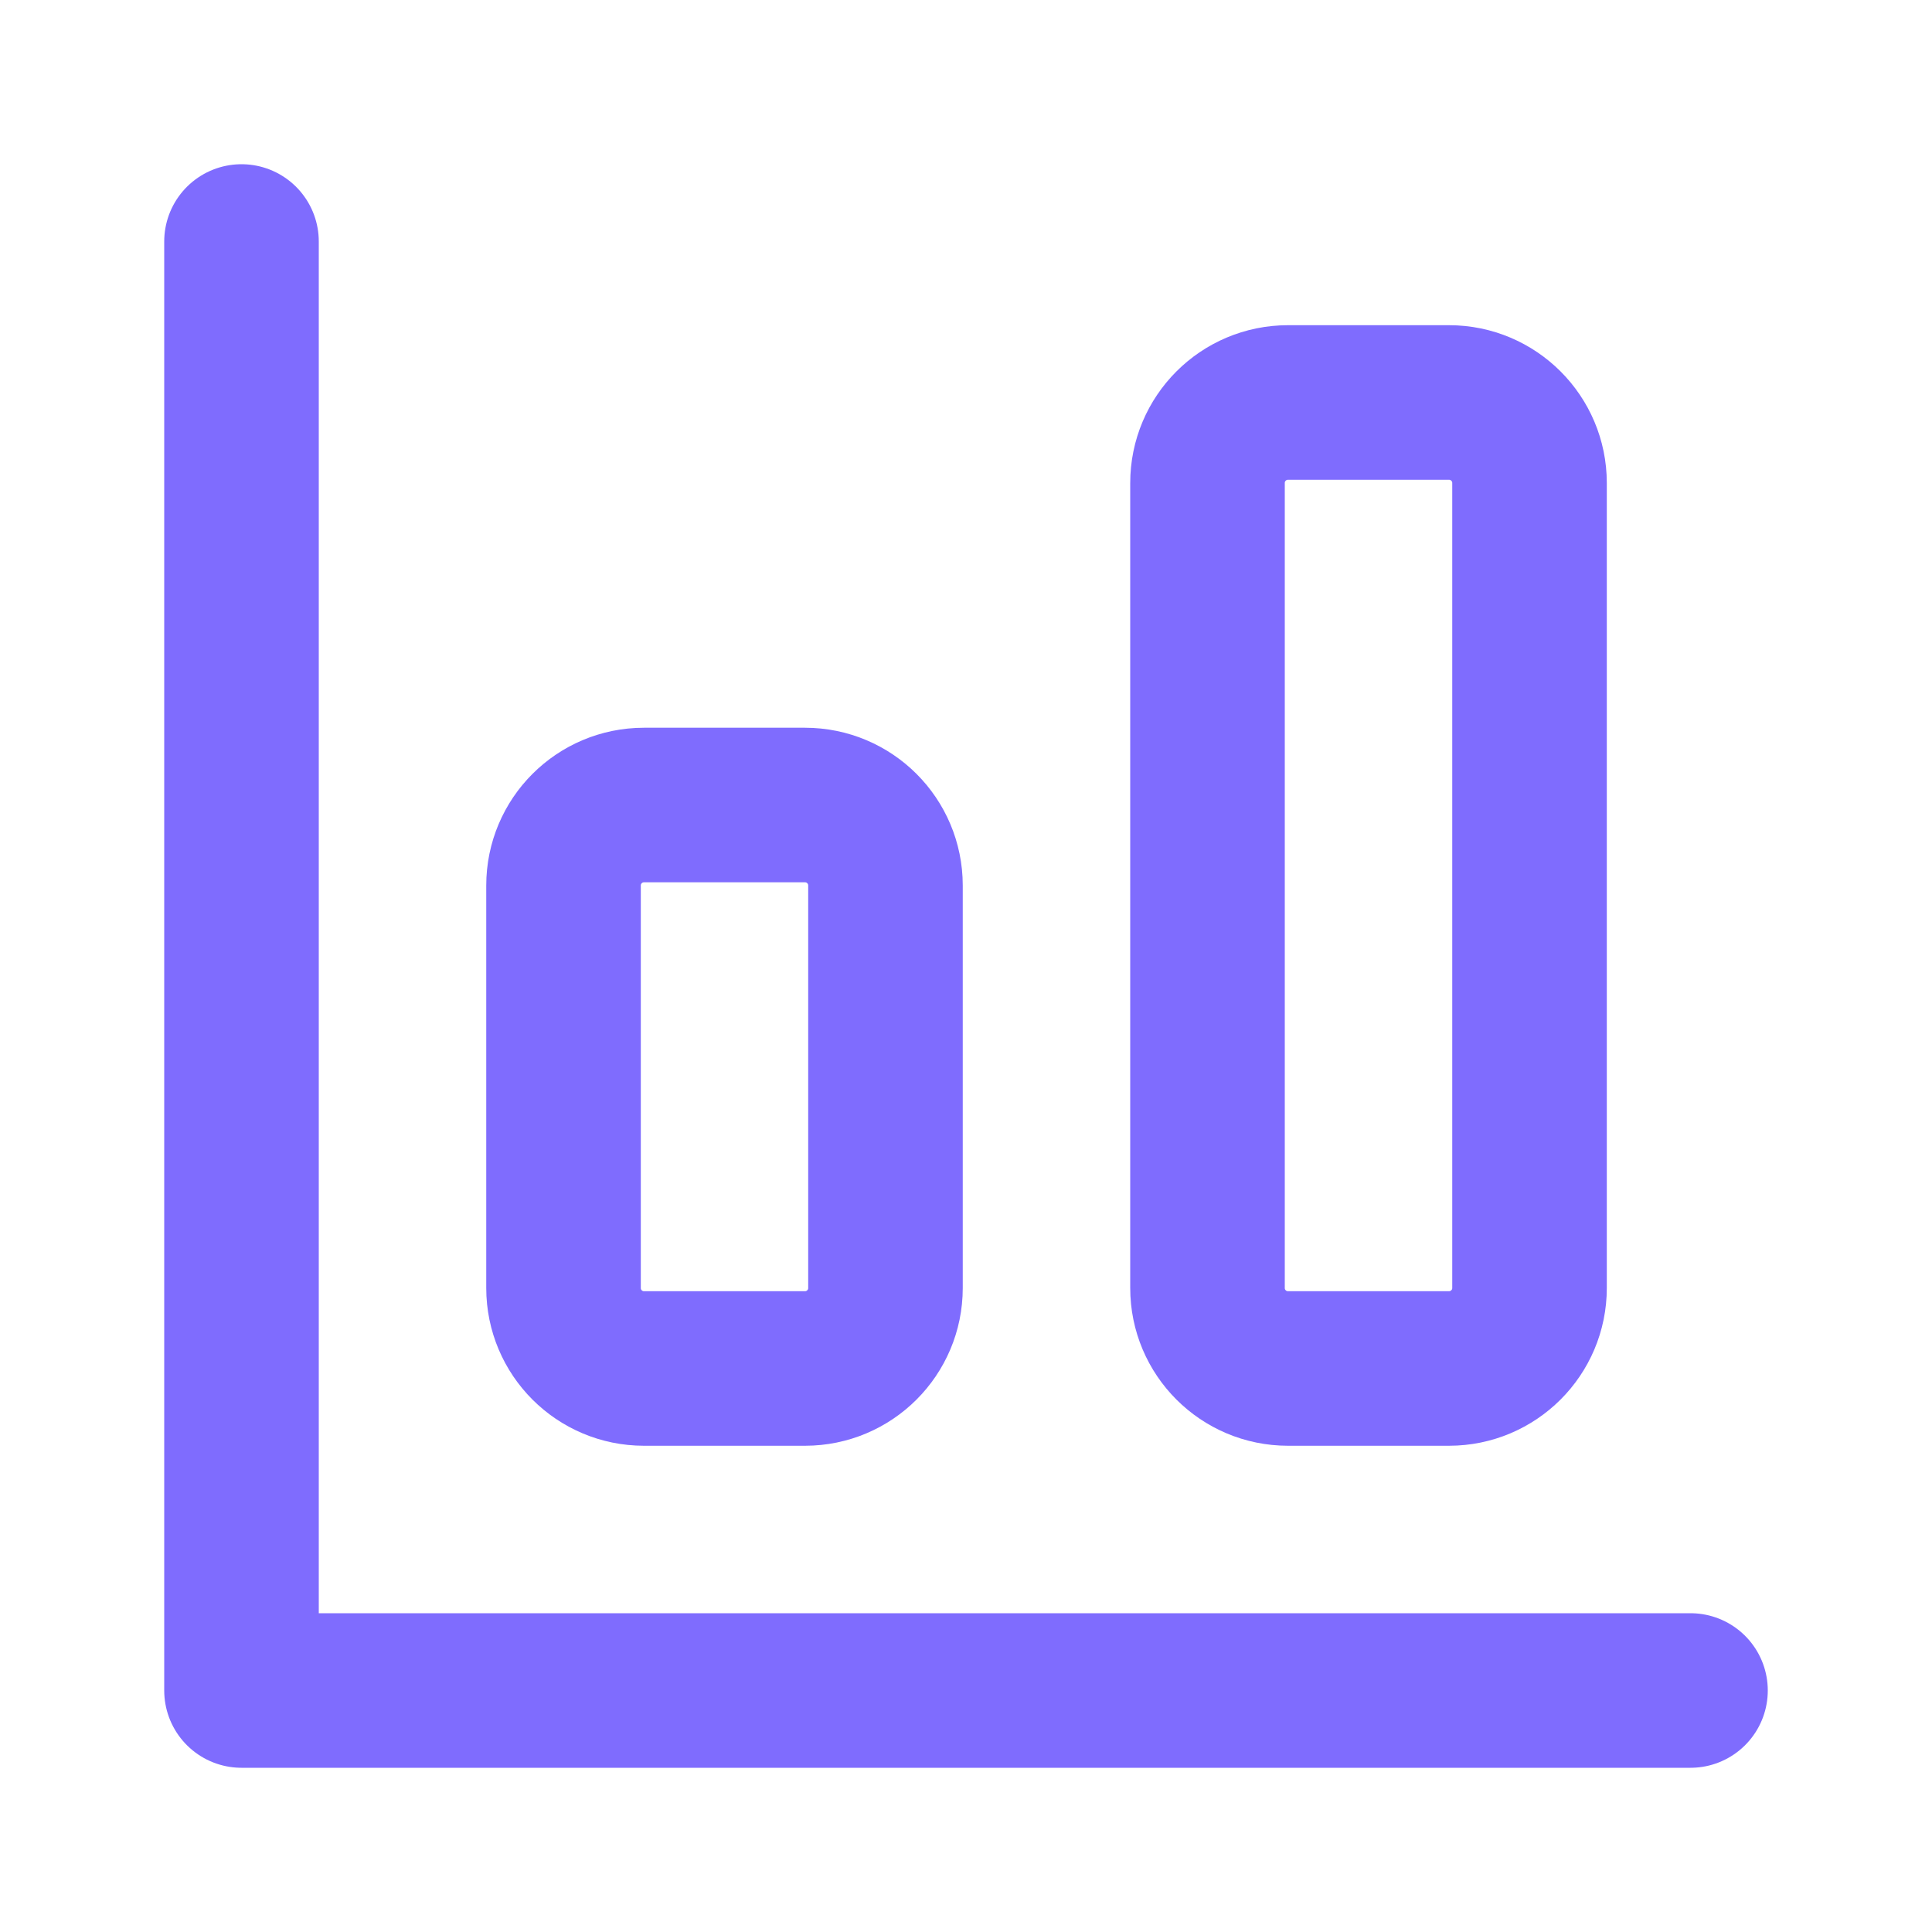 <svg width="25" height="25" viewBox="0 0 25 25" fill="none" xmlns="http://www.w3.org/2000/svg" xmlns:xlink="http://www.w3.org/1999/xlink">
	<desc>
			Created with Pixso.
	</desc>
	<defs>
		<clipPath id="clip169_4045">
			<rect id="bar-chart-big" width="25" height="25" fill="white" fill-opacity="0"/>
		</clipPath>
	</defs>
	<rect id="bar-chart-big" width="25" height="25" fill="#FFFFFF" fill-opacity="0"/>
	<g clip-path="url(#clip169_4045)">
		<path id="Vector" d="M3.125 3.125L3.125 21.875L21.875 21.875" stroke="#7F6CFE" stroke-opacity="1" stroke-width="2" stroke-linejoin="round" stroke-linecap="round"/>
		<path id="Vector" d="M10.417 10.417C10.992 10.417 11.458 10.883 11.458 11.458L11.458 16.667C11.458 17.242 10.992 17.708 10.417 17.708L8.333 17.708C7.758 17.708 7.292 17.242 7.292 16.667L7.292 11.458C7.292 10.883 7.758 10.417 8.333 10.417L10.417 10.417Z" stroke="#7F6CFE" stroke-opacity="1" stroke-width="2" stroke-linejoin="round"/>
		<path id="Vector" d="M18.75 5.208C19.325 5.208 19.792 5.675 19.792 6.25L19.792 16.667C19.792 17.242 19.325 17.708 18.75 17.708L16.667 17.708C16.091 17.708 15.625 17.242 15.625 16.667L15.625 6.25C15.625 5.675 16.091 5.208 16.667 5.208L18.75 5.208Z" stroke="#7F6CFE" stroke-opacity="1" stroke-width="2" stroke-linejoin="round"/>
	</g>
</svg>
